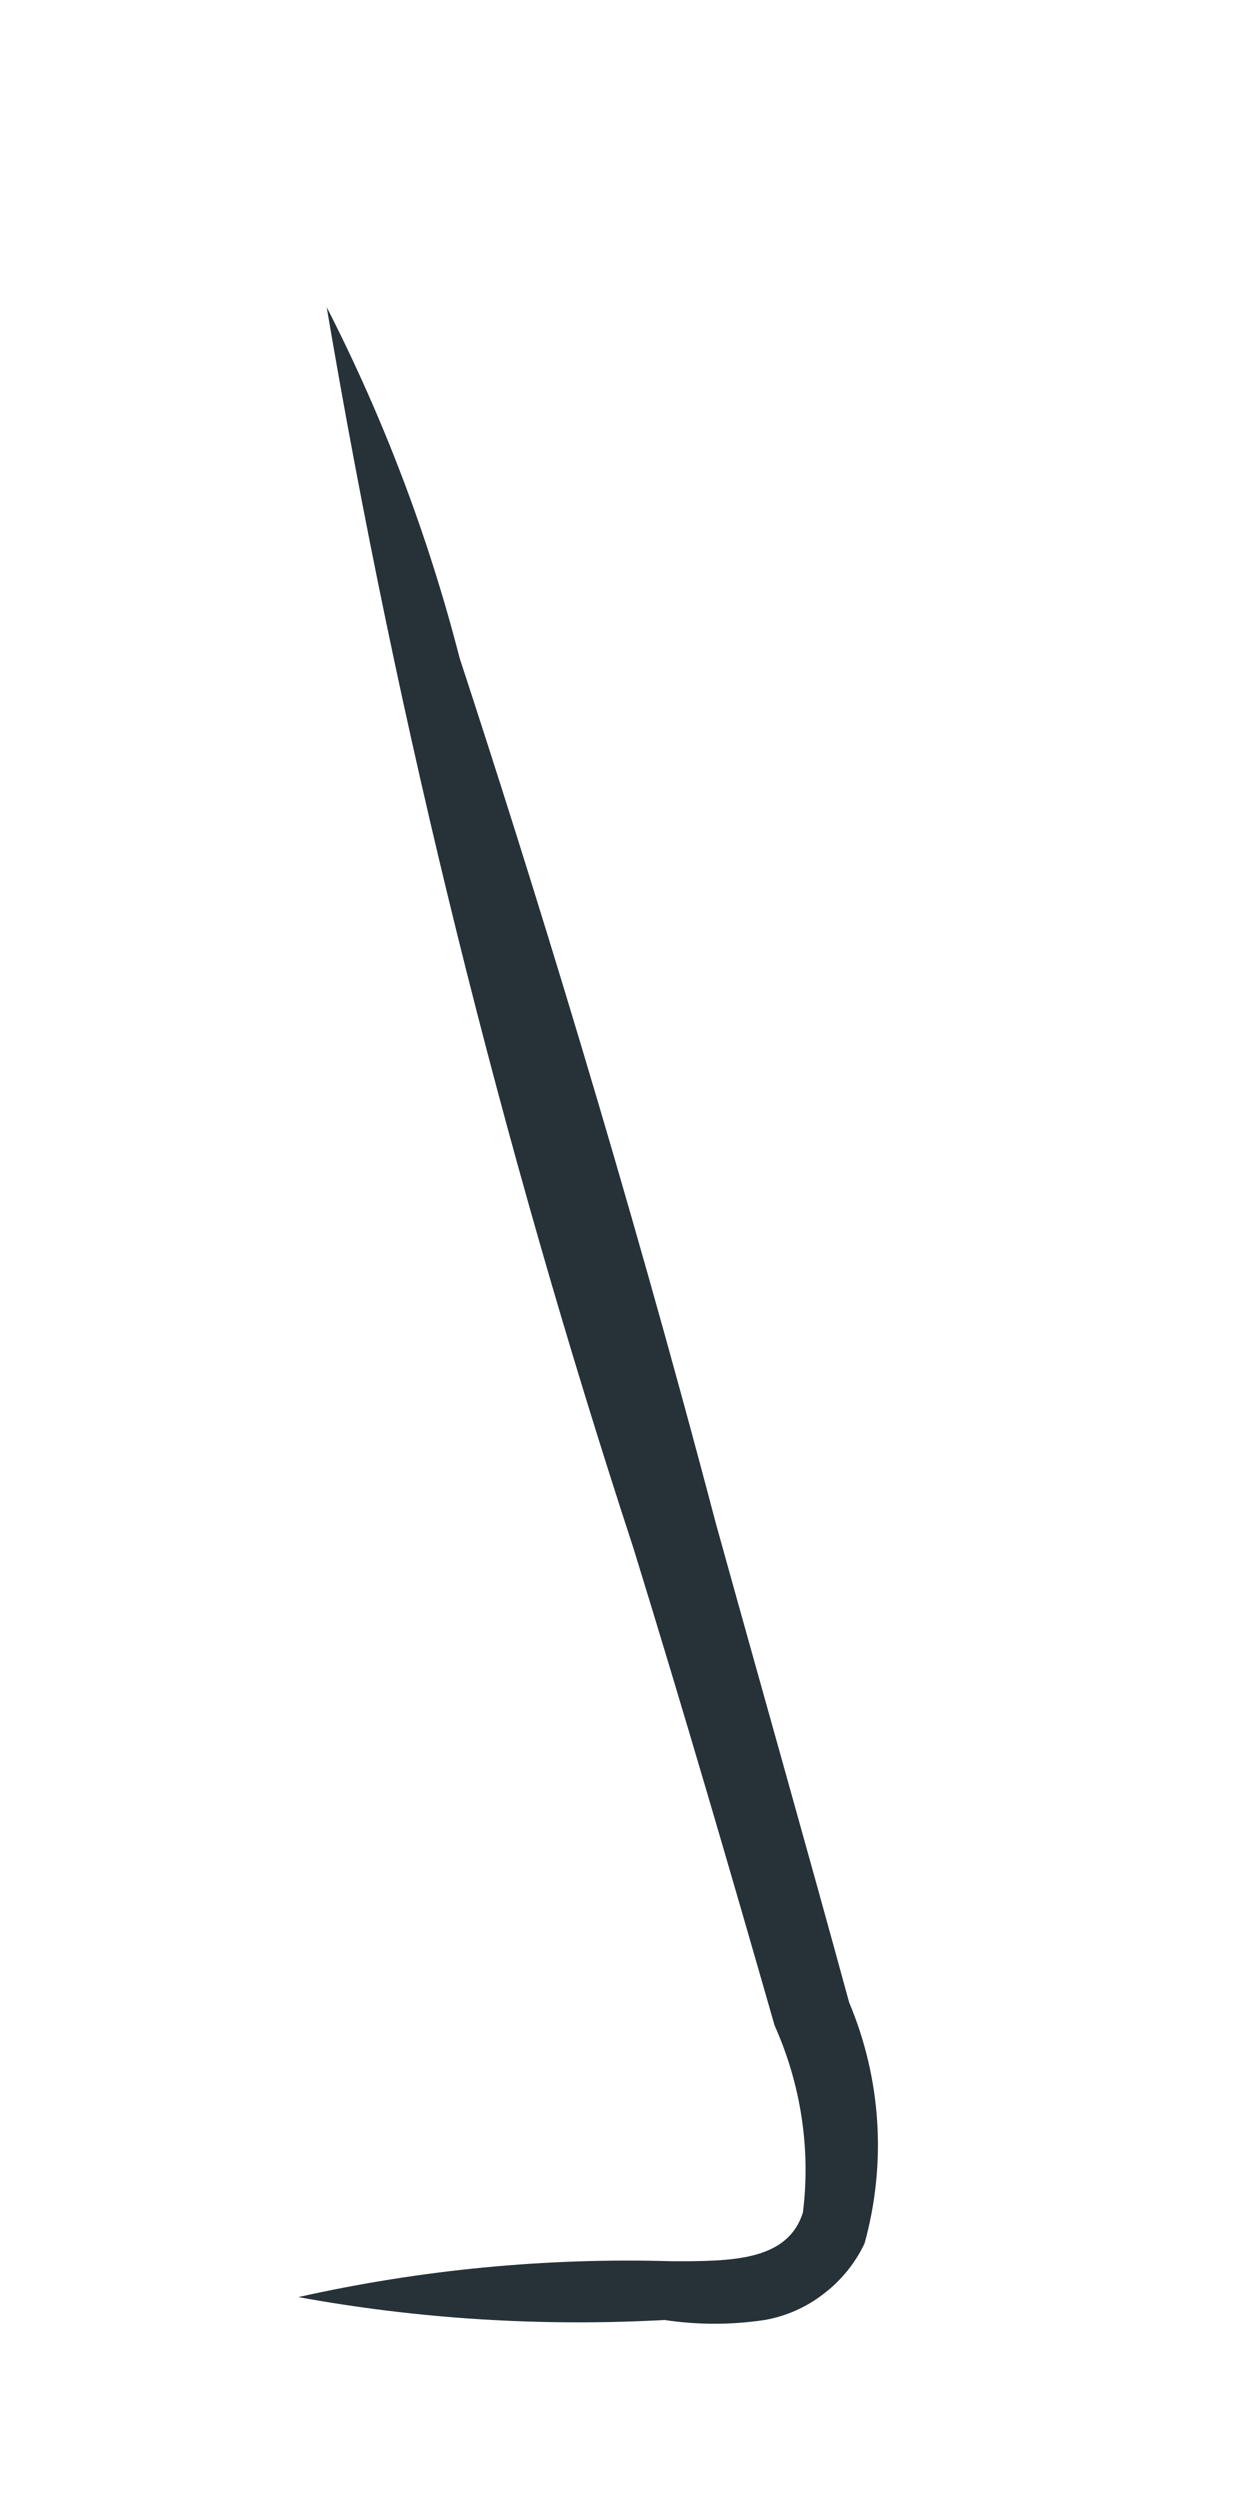 <?xml version="1.0" encoding="UTF-8" standalone="no"?><svg width='3' height='6' viewBox='0 0 3 6' fill='none' xmlns='http://www.w3.org/2000/svg'>
<path d='M0.716 5.513C1.011 5.447 1.312 5.418 1.614 5.427C1.755 5.427 1.89 5.427 1.927 5.31C1.946 5.157 1.922 5.002 1.859 4.861C1.755 4.498 1.644 4.117 1.521 3.718C1.202 2.744 0.955 1.747 0.784 0.737C0.921 1.005 1.028 1.287 1.103 1.579C1.276 2.107 1.503 2.839 1.718 3.656C1.829 4.056 1.939 4.443 2.038 4.806C2.115 4.989 2.128 5.192 2.075 5.384C2.053 5.431 2.019 5.473 1.977 5.505C1.936 5.537 1.887 5.559 1.835 5.568C1.755 5.58 1.675 5.58 1.595 5.568C1.301 5.584 1.006 5.566 0.716 5.513Z' fill='#263238'/>
</svg>
